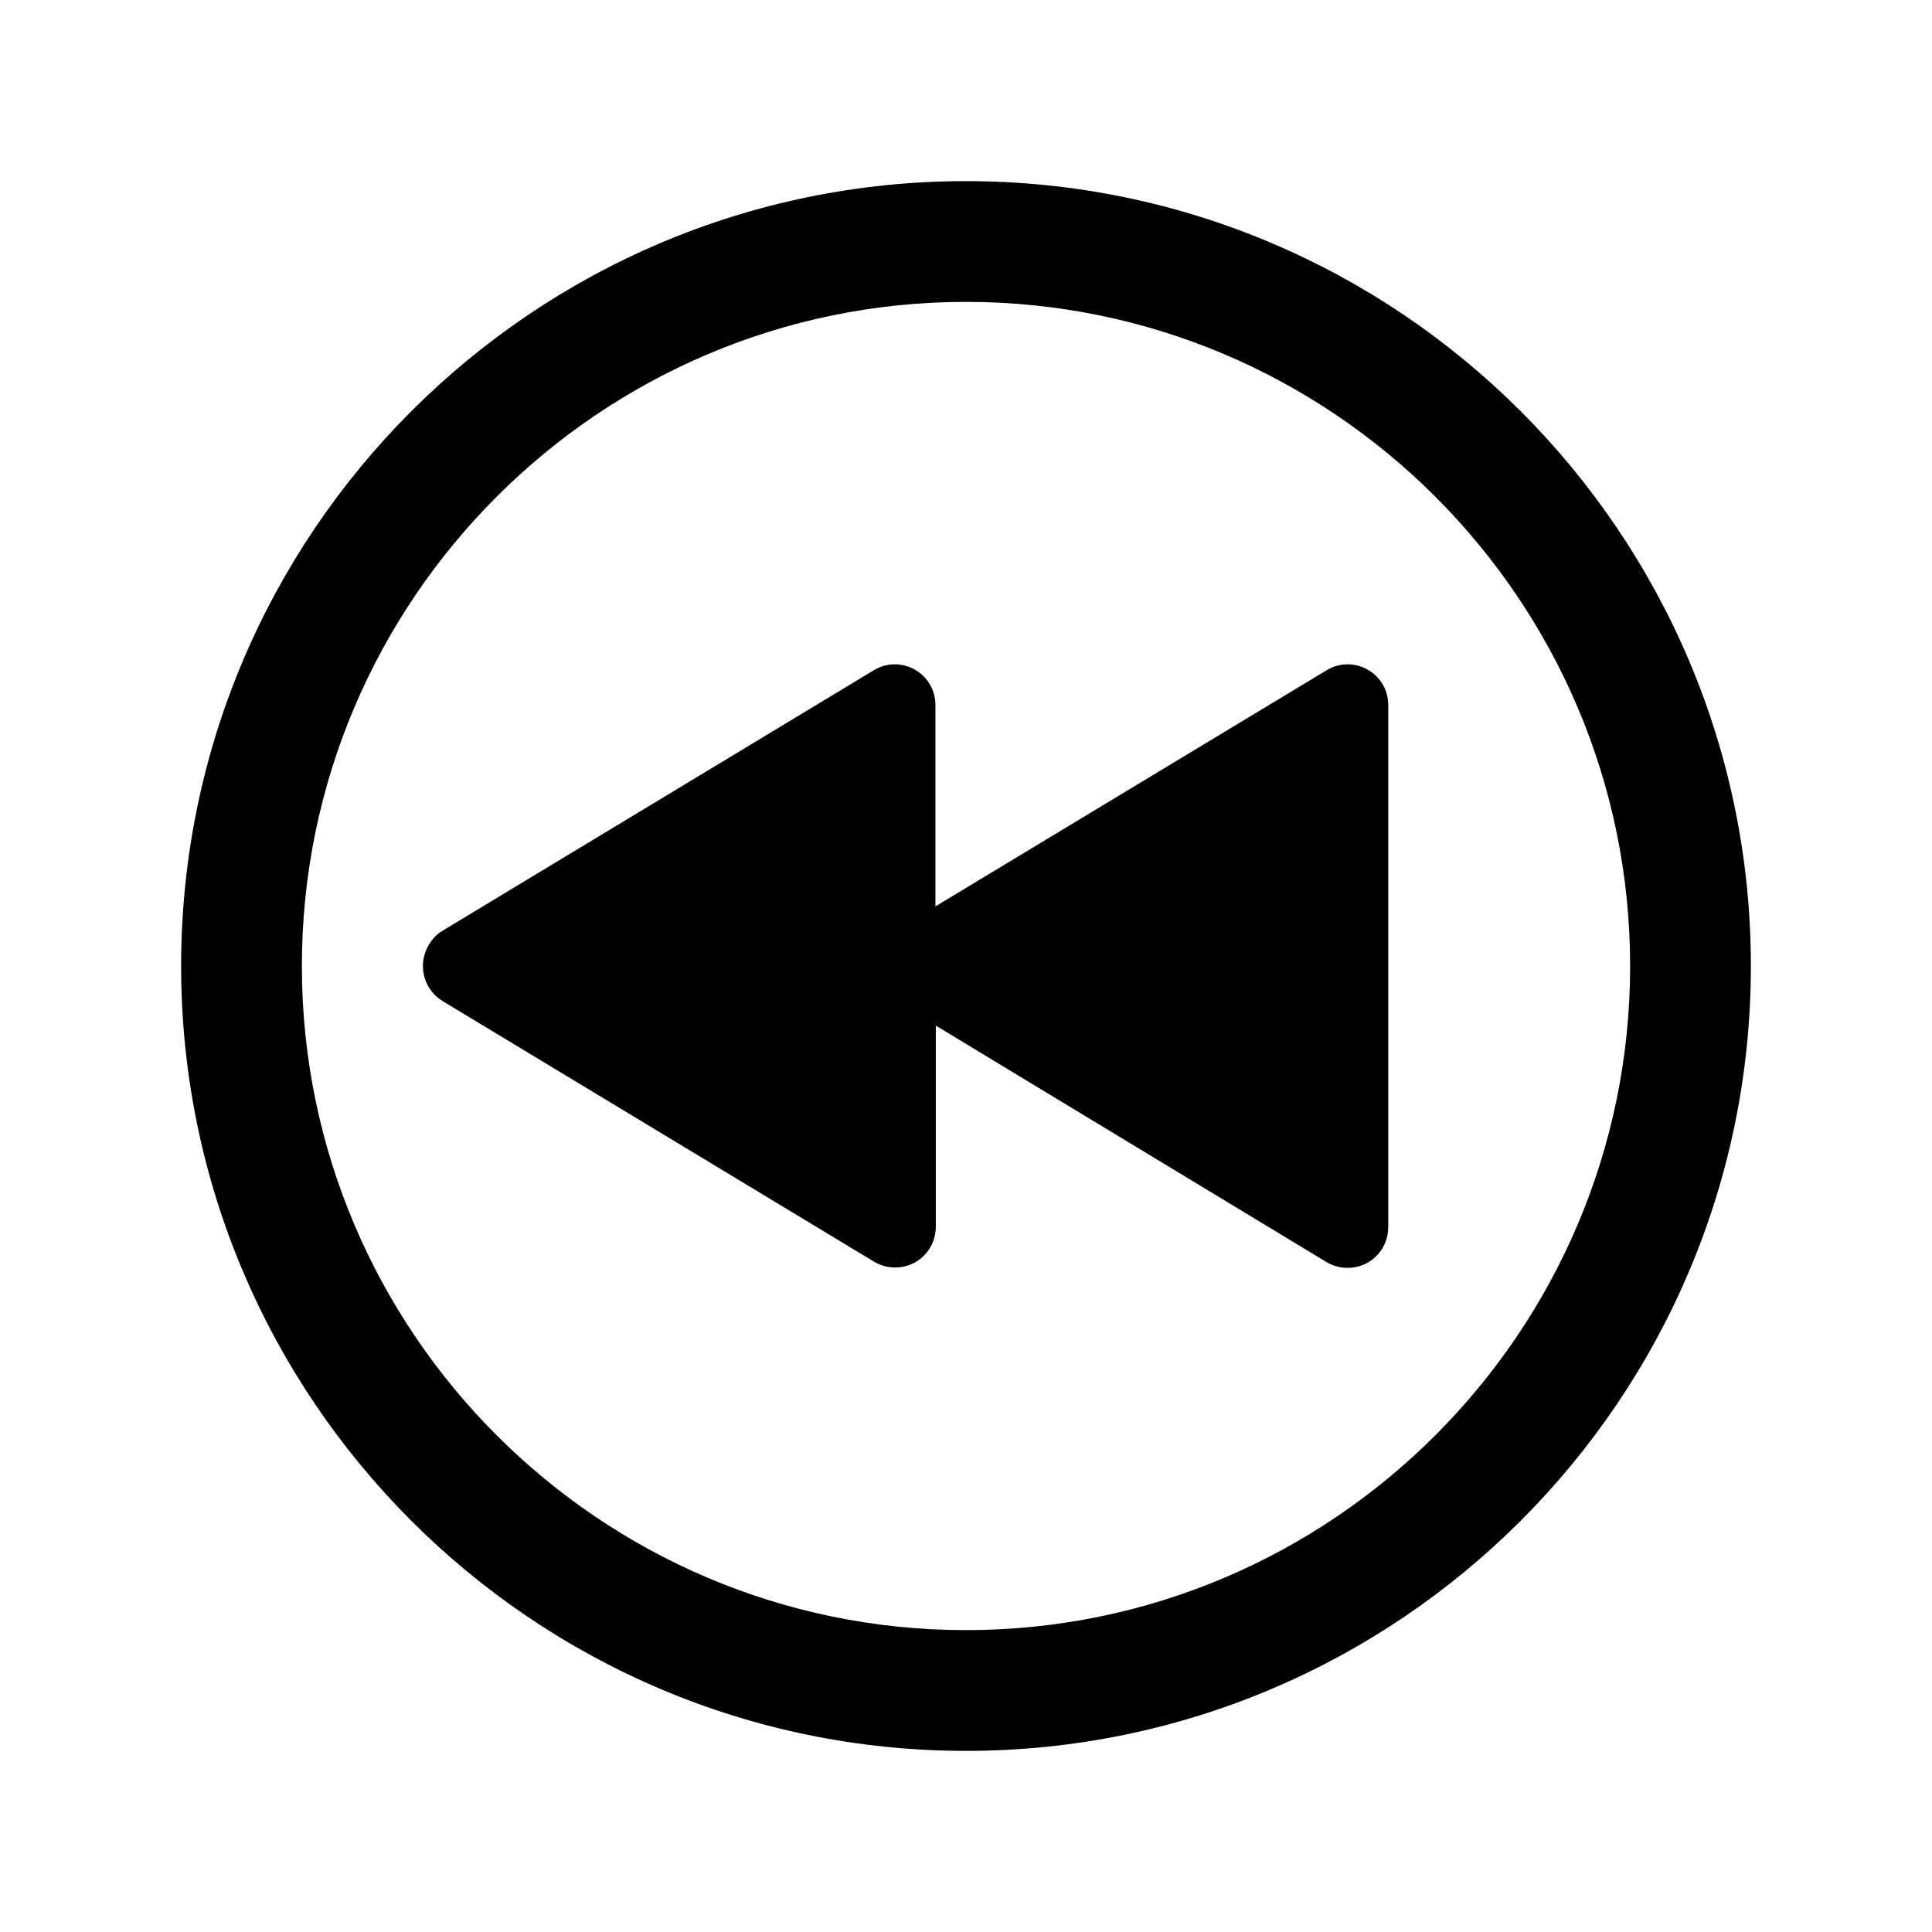<?xml version="1.0" encoding="utf-8"?>
<!-- Generator: Adobe Illustrator 25.4.1, SVG Export Plug-In . SVG Version: 6.00 Build 0)  -->
<svg version="1.1" id="Calque_1" xmlns="http://www.w3.org/2000/svg" xmlns:xlink="http://www.w3.org/1999/xlink" x="0px" y="0px"
	 viewBox="0 0 512 512" style="enable-background:new 0 0 512 512;" xml:space="preserve">
<path d="M256,464c-114.7,0-208-93.3-208-208S141.3,48,256,48s208,93.3,208,208S370.7,464,256,464z M256,80c-97,0-176,79-176,176
	s79,176,176,176s176-79,176-176S353,80,256,80z"/>
<path d="M117.2,246.7l114.4-69.1c5.1-3.1,11.7-1.4,14.8,3.7c1,1.7,1.5,3.6,1.5,5.6v53.3l103.7-62.6c5.1-3.1,11.7-1.4,14.8,3.7
	c1,1.7,1.5,3.6,1.5,5.6v138.3c0,6-4.8,10.8-10.7,10.8c-2,0-3.9-0.5-5.6-1.5L248,271.8v53.3c0,6-4.8,10.8-10.7,10.8
	c-2,0-3.9-0.5-5.6-1.5l-114.4-69.1c-5.1-3.1-6.8-9.8-3.6-15C114.5,248.9,115.7,247.6,117.2,246.7z"/>
</svg>
